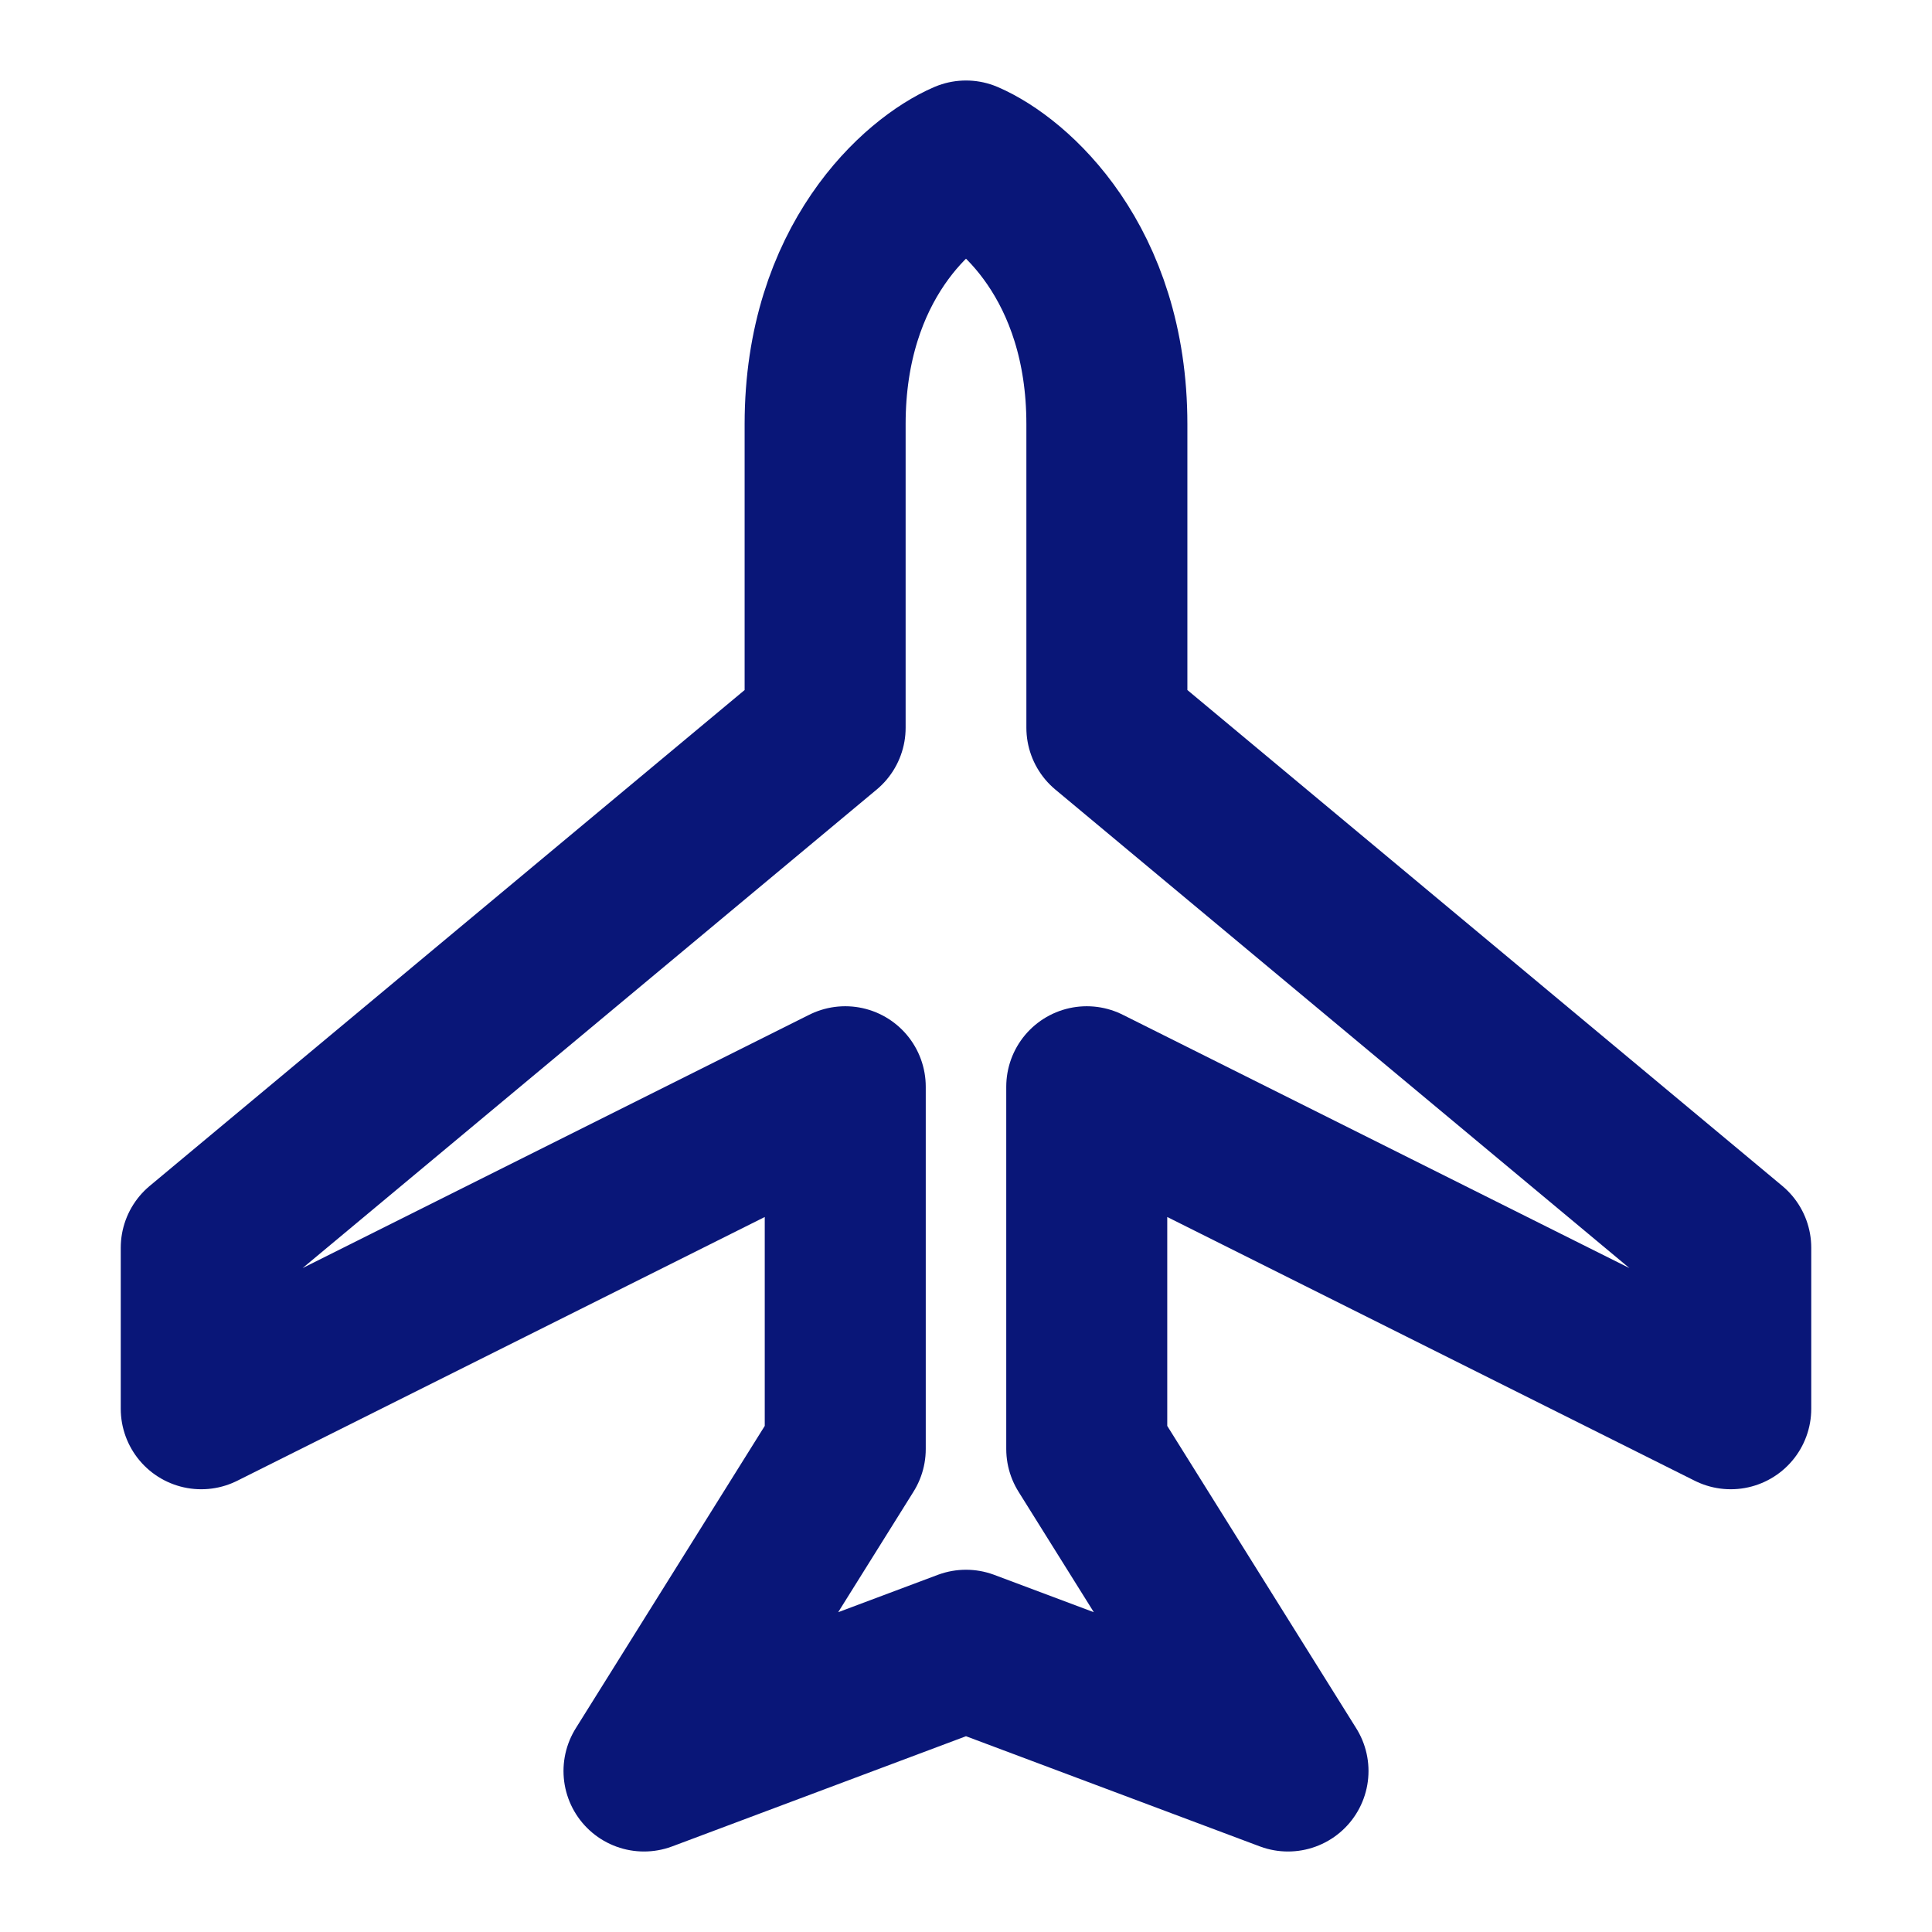 <svg xmlns="http://www.w3.org/2000/svg" width="200" height="200" viewBox="0 0 48 48"><path fill="none" stroke="#091678" stroke-linecap="round" stroke-linejoin="round" stroke-width="4" d="M20.5 10.537C20.5 6.514 22.833 4.503 24 4c1.167.503 3.5 2.514 3.5 6.537v7.543L43 31v4l-16-8v9l5 8l-8-3l-8 3l5-8v-9L5 35v-4l15.5-12.92v-7.543Z"/></svg>